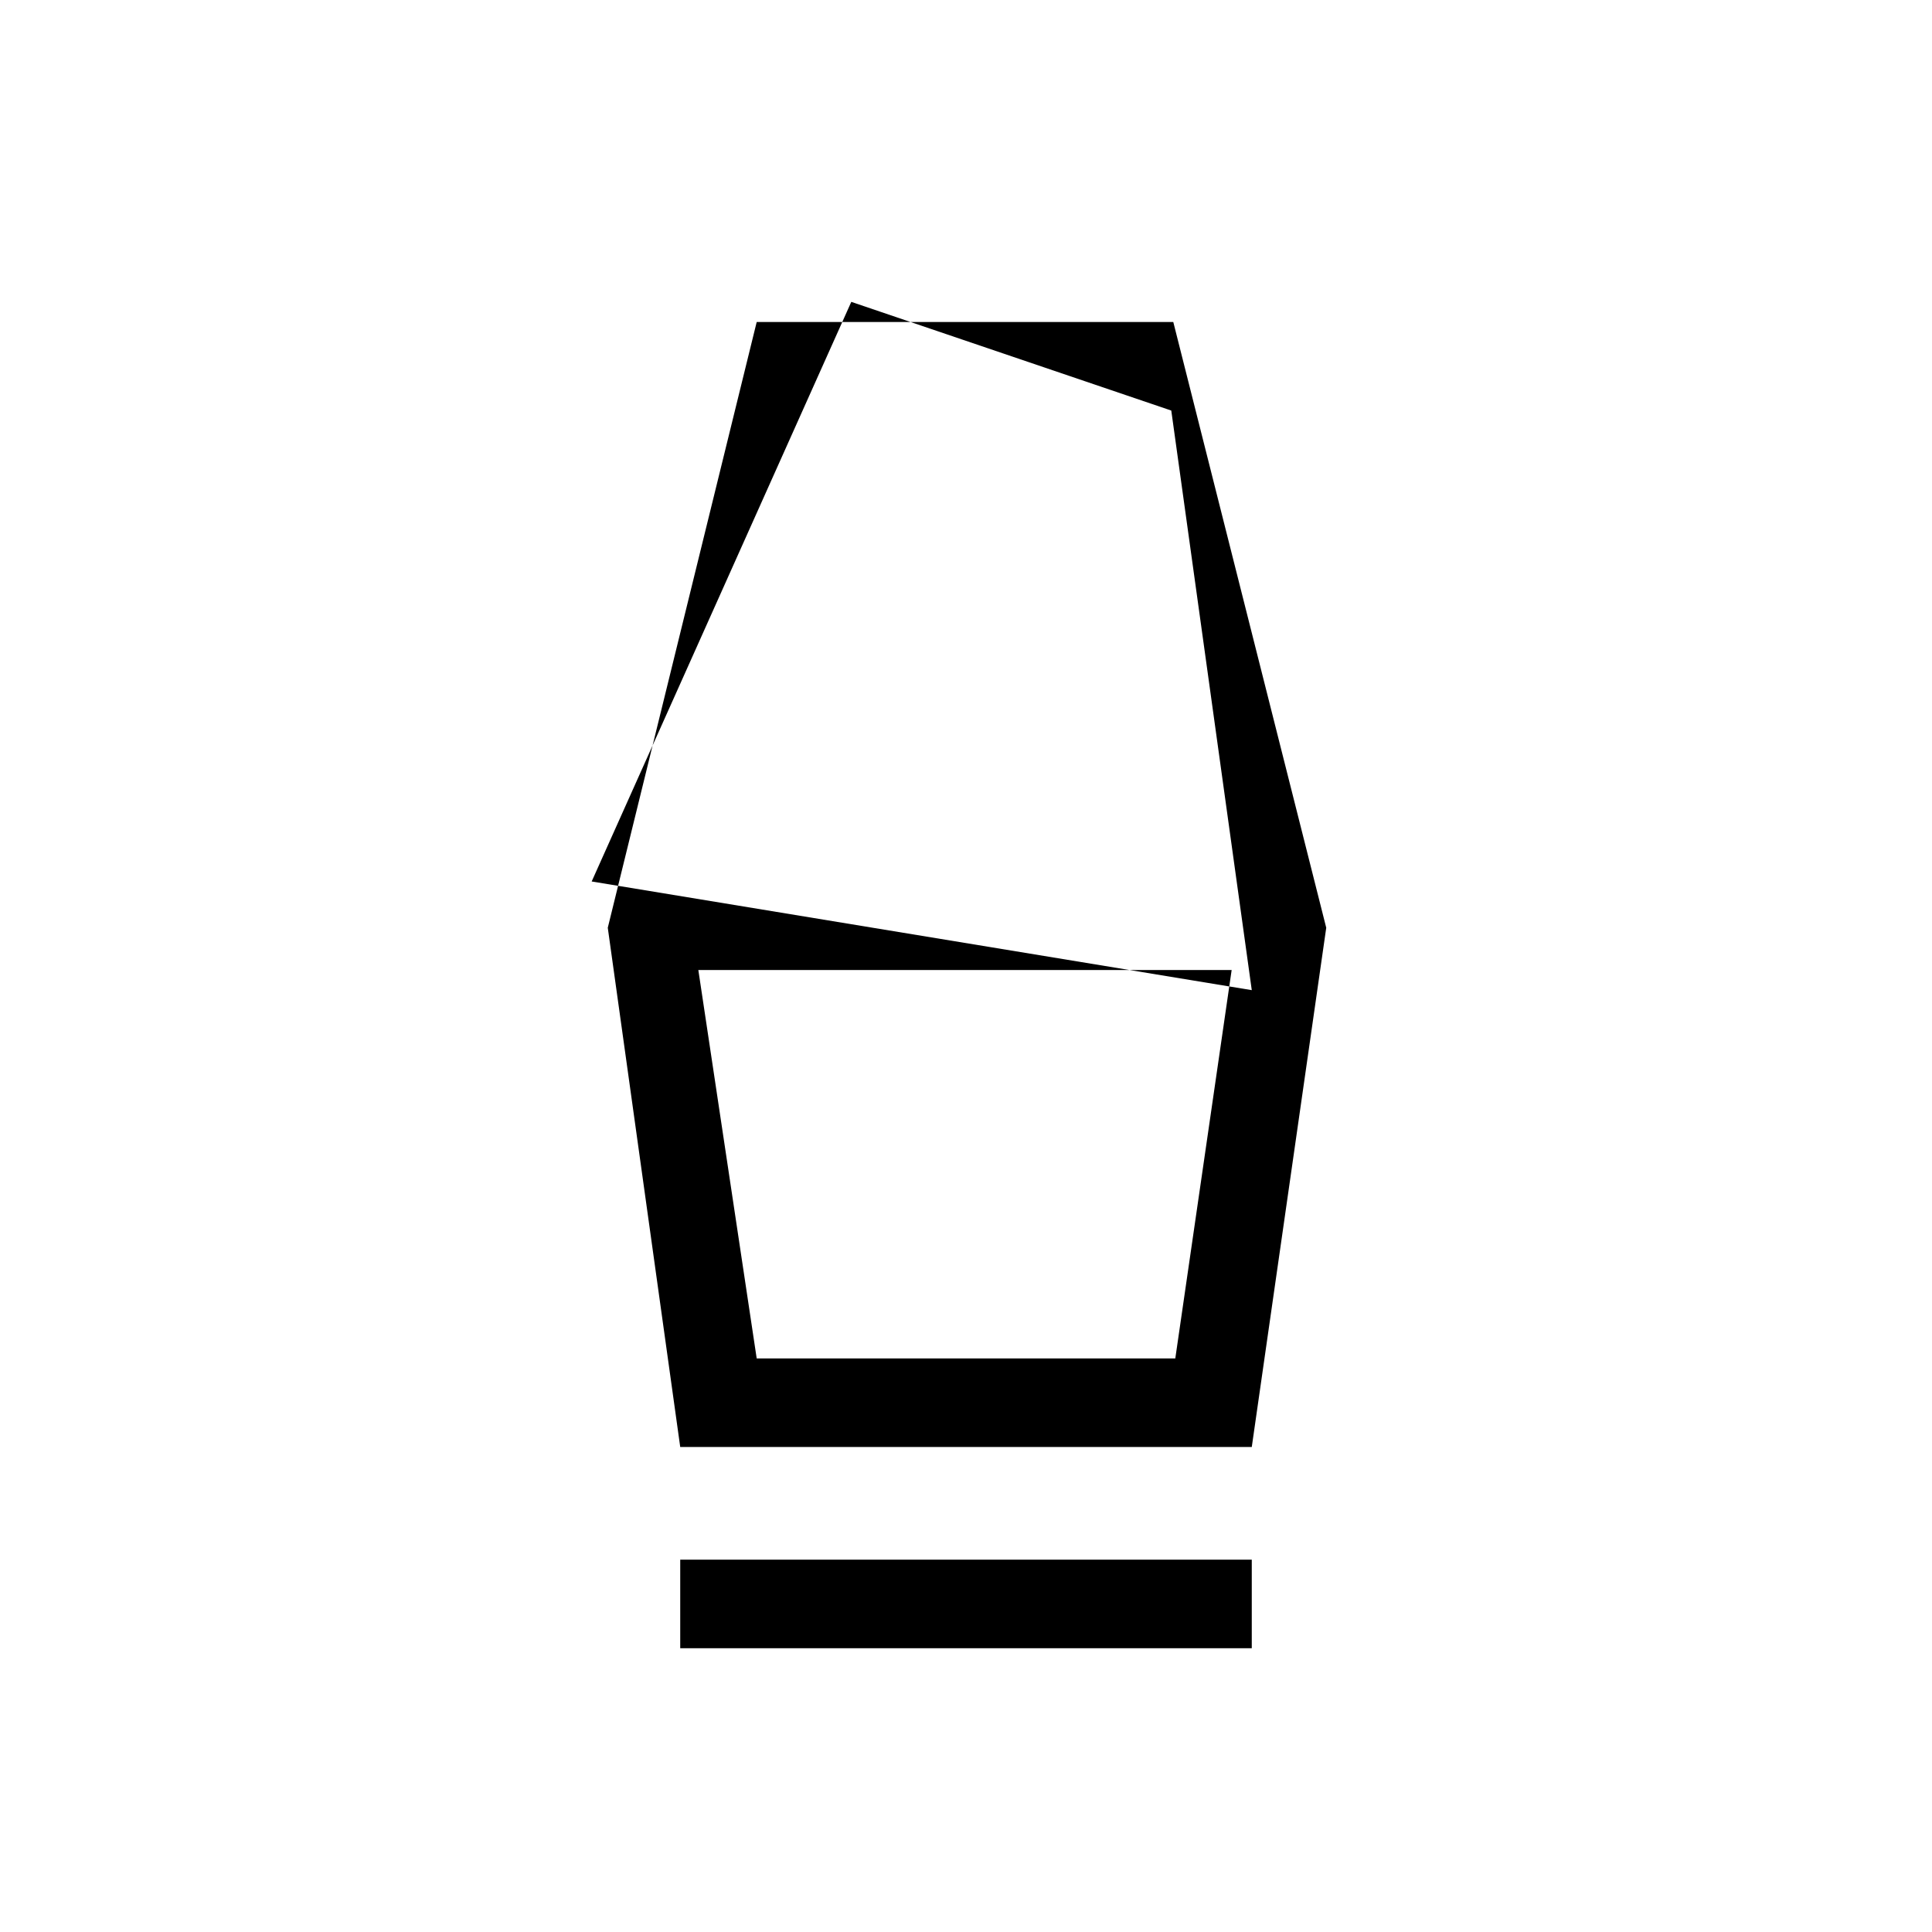 <svg xmlns="http://www.w3.org/2000/svg" height="48" width="48"><path d="M16.9 40.95v-2.2h14.2v2.2Zm0-5-1.8-12.9L18.8 8h10.35l3.8 15.05-1.85 12.9Zm1.9-2.2h10.4l1.4-9.65H17.35ZM14.7 21.9l16.4 2.7-2-14.4-7.95-2.7Zm14.5 11.85H18.8h10.4Z"/></svg>